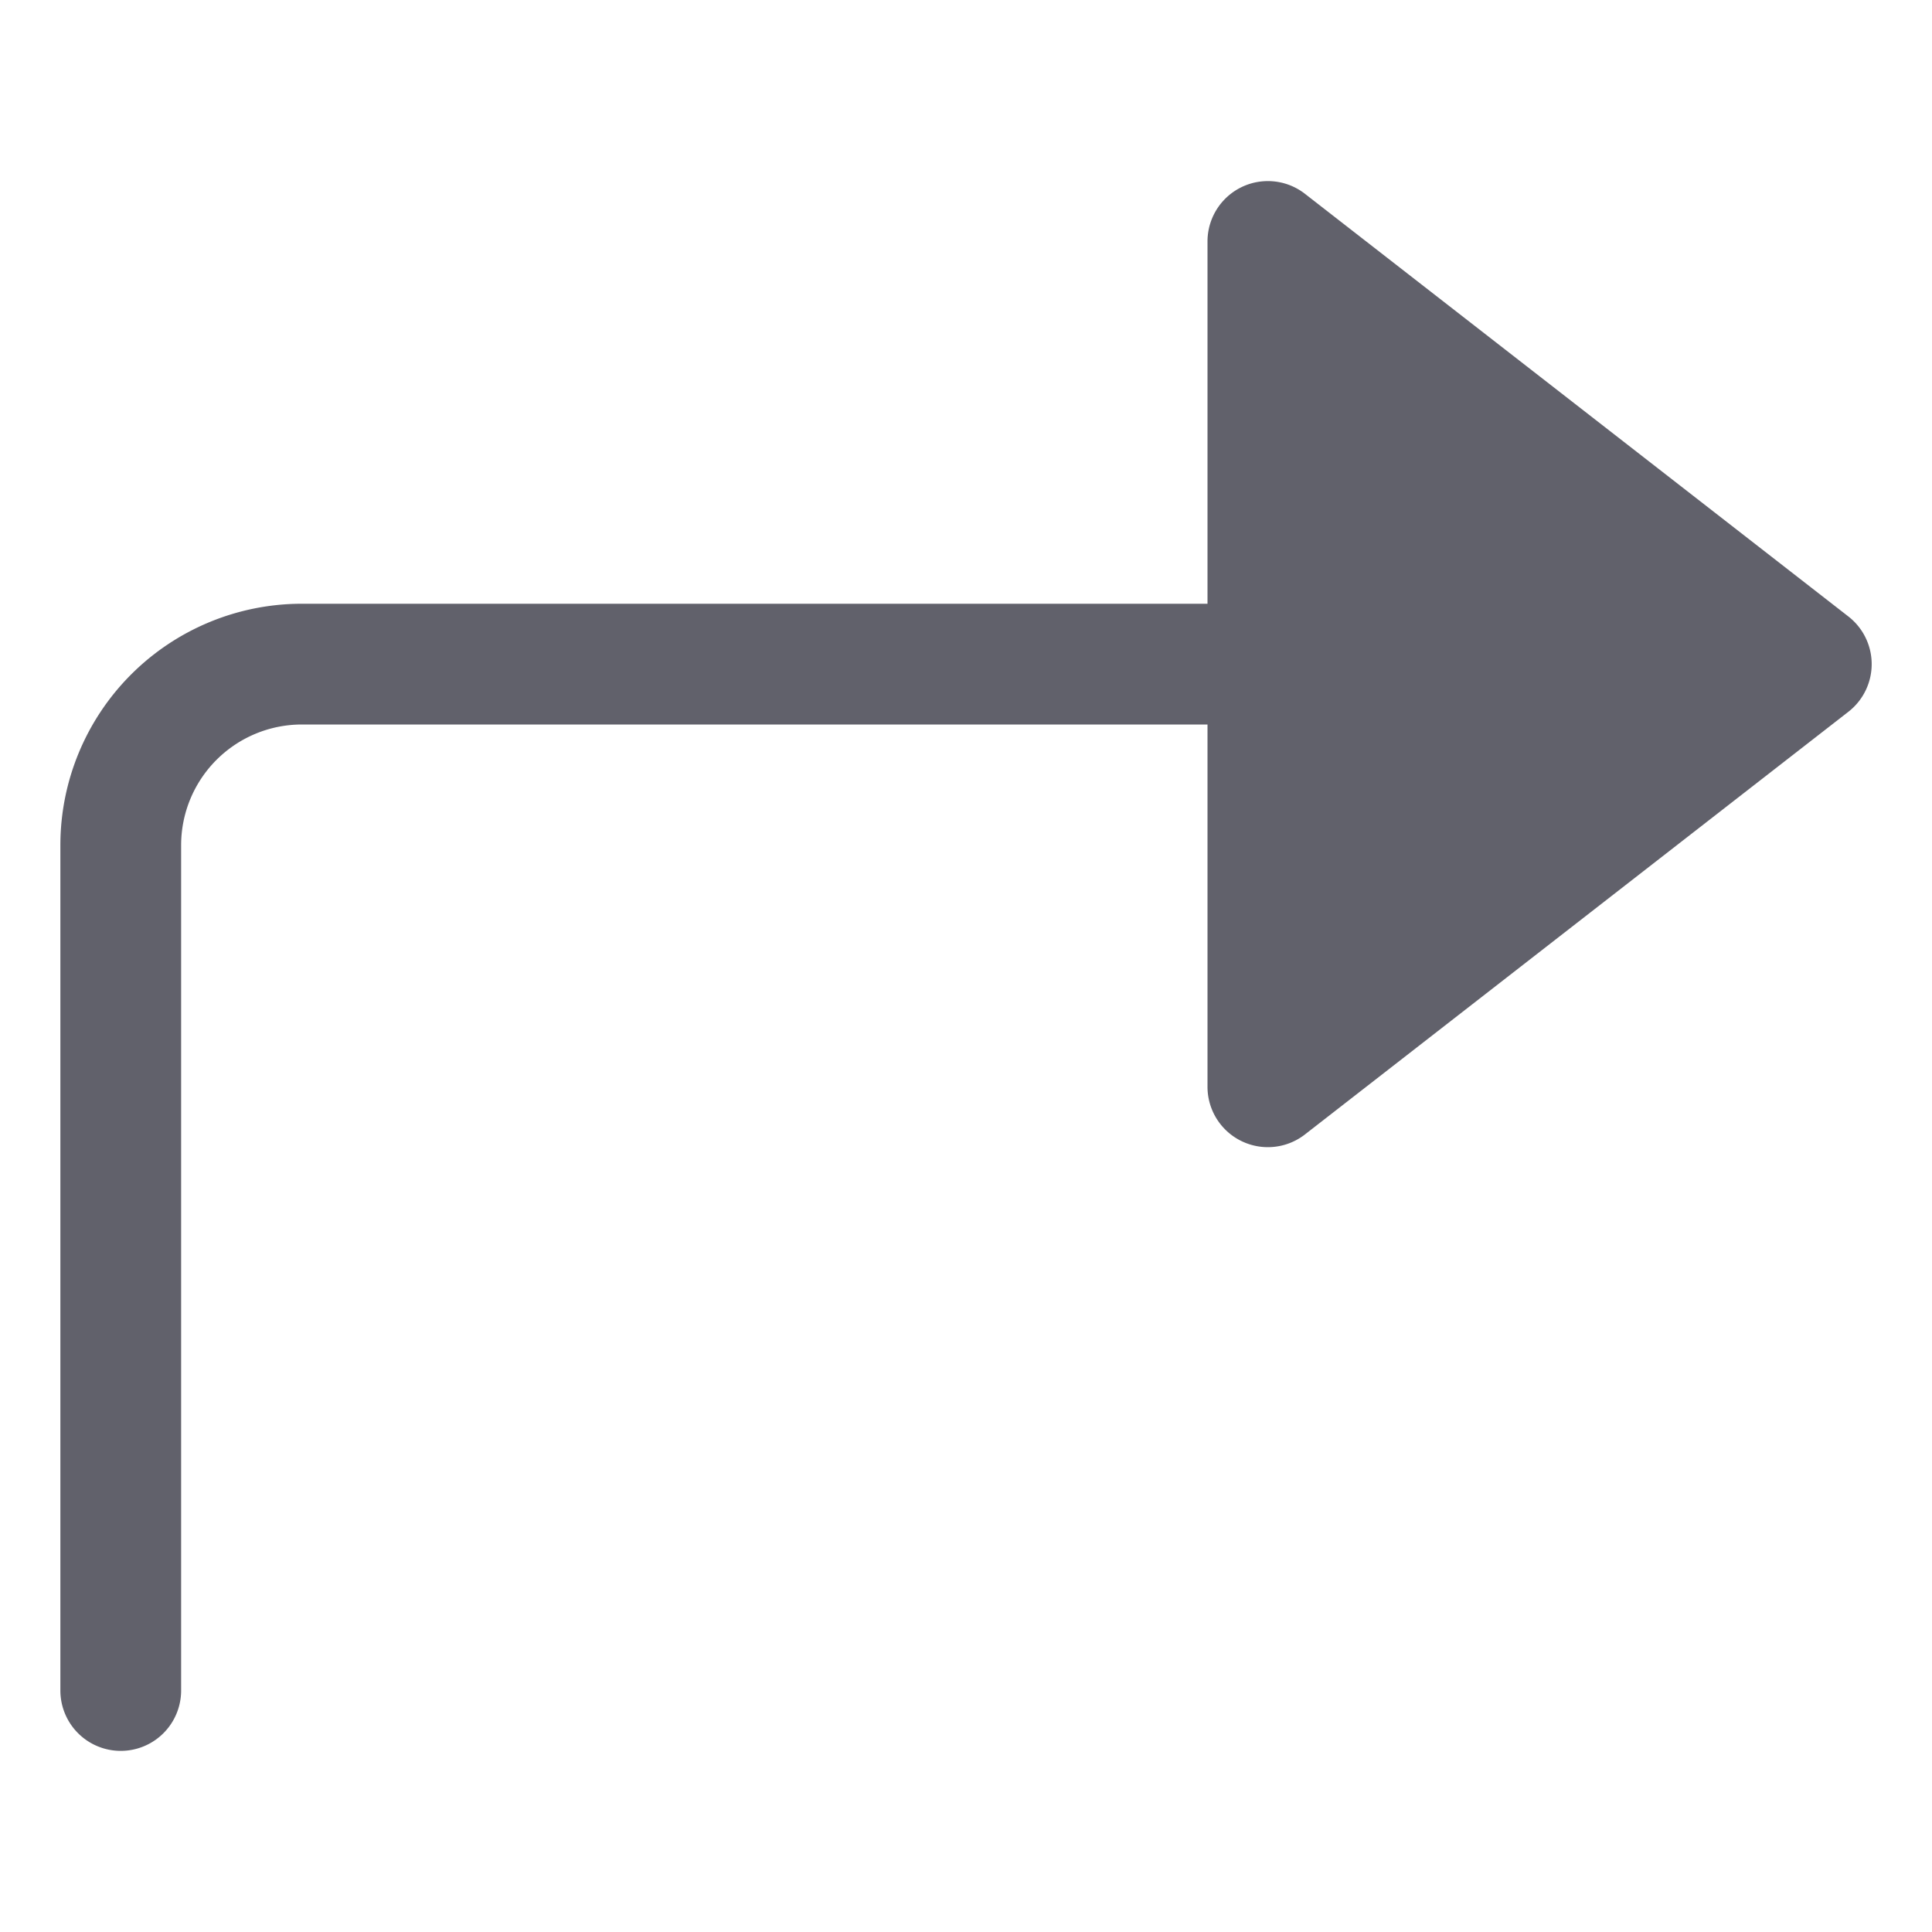 <svg xmlns="http://www.w3.org/2000/svg" height="24" width="24" viewBox="0 0 32 32"><g fill="#61616b" class="nc-icon-wrapper"><path d="M21.614,3.21A1,1,0,0,0,20,4v6H5a4,4,0,0,0-4,4V28a1,1,0,0,0,2,0V14a2,2,0,0,1,2-2H20v6a1,1,0,0,0,1.614.79l9-7a1,1,0,0,0,0-1.58Z" fill="#61616b"></path></g></svg>